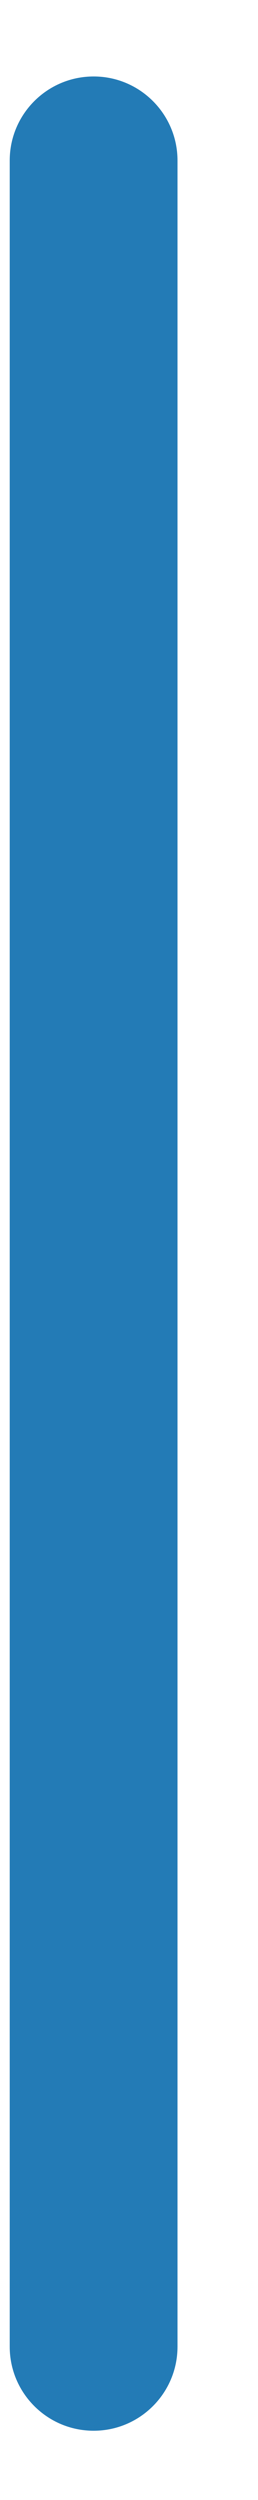 <?xml version="1.0" encoding="UTF-8" standalone="no"?><svg width='3' height='29' viewBox='0 0 3 29' fill='none' xmlns='http://www.w3.org/2000/svg'>
<path d='M2.064 1.862C2.064 1.324 1.627 0.887 1.089 0.887C0.55 0.887 0.113 1.324 0.113 1.862V27.222C0.113 27.76 0.55 28.197 1.089 28.197C1.627 28.197 2.064 27.76 2.064 27.222V1.862Z' fill='#237BB6'/>
</svg>
